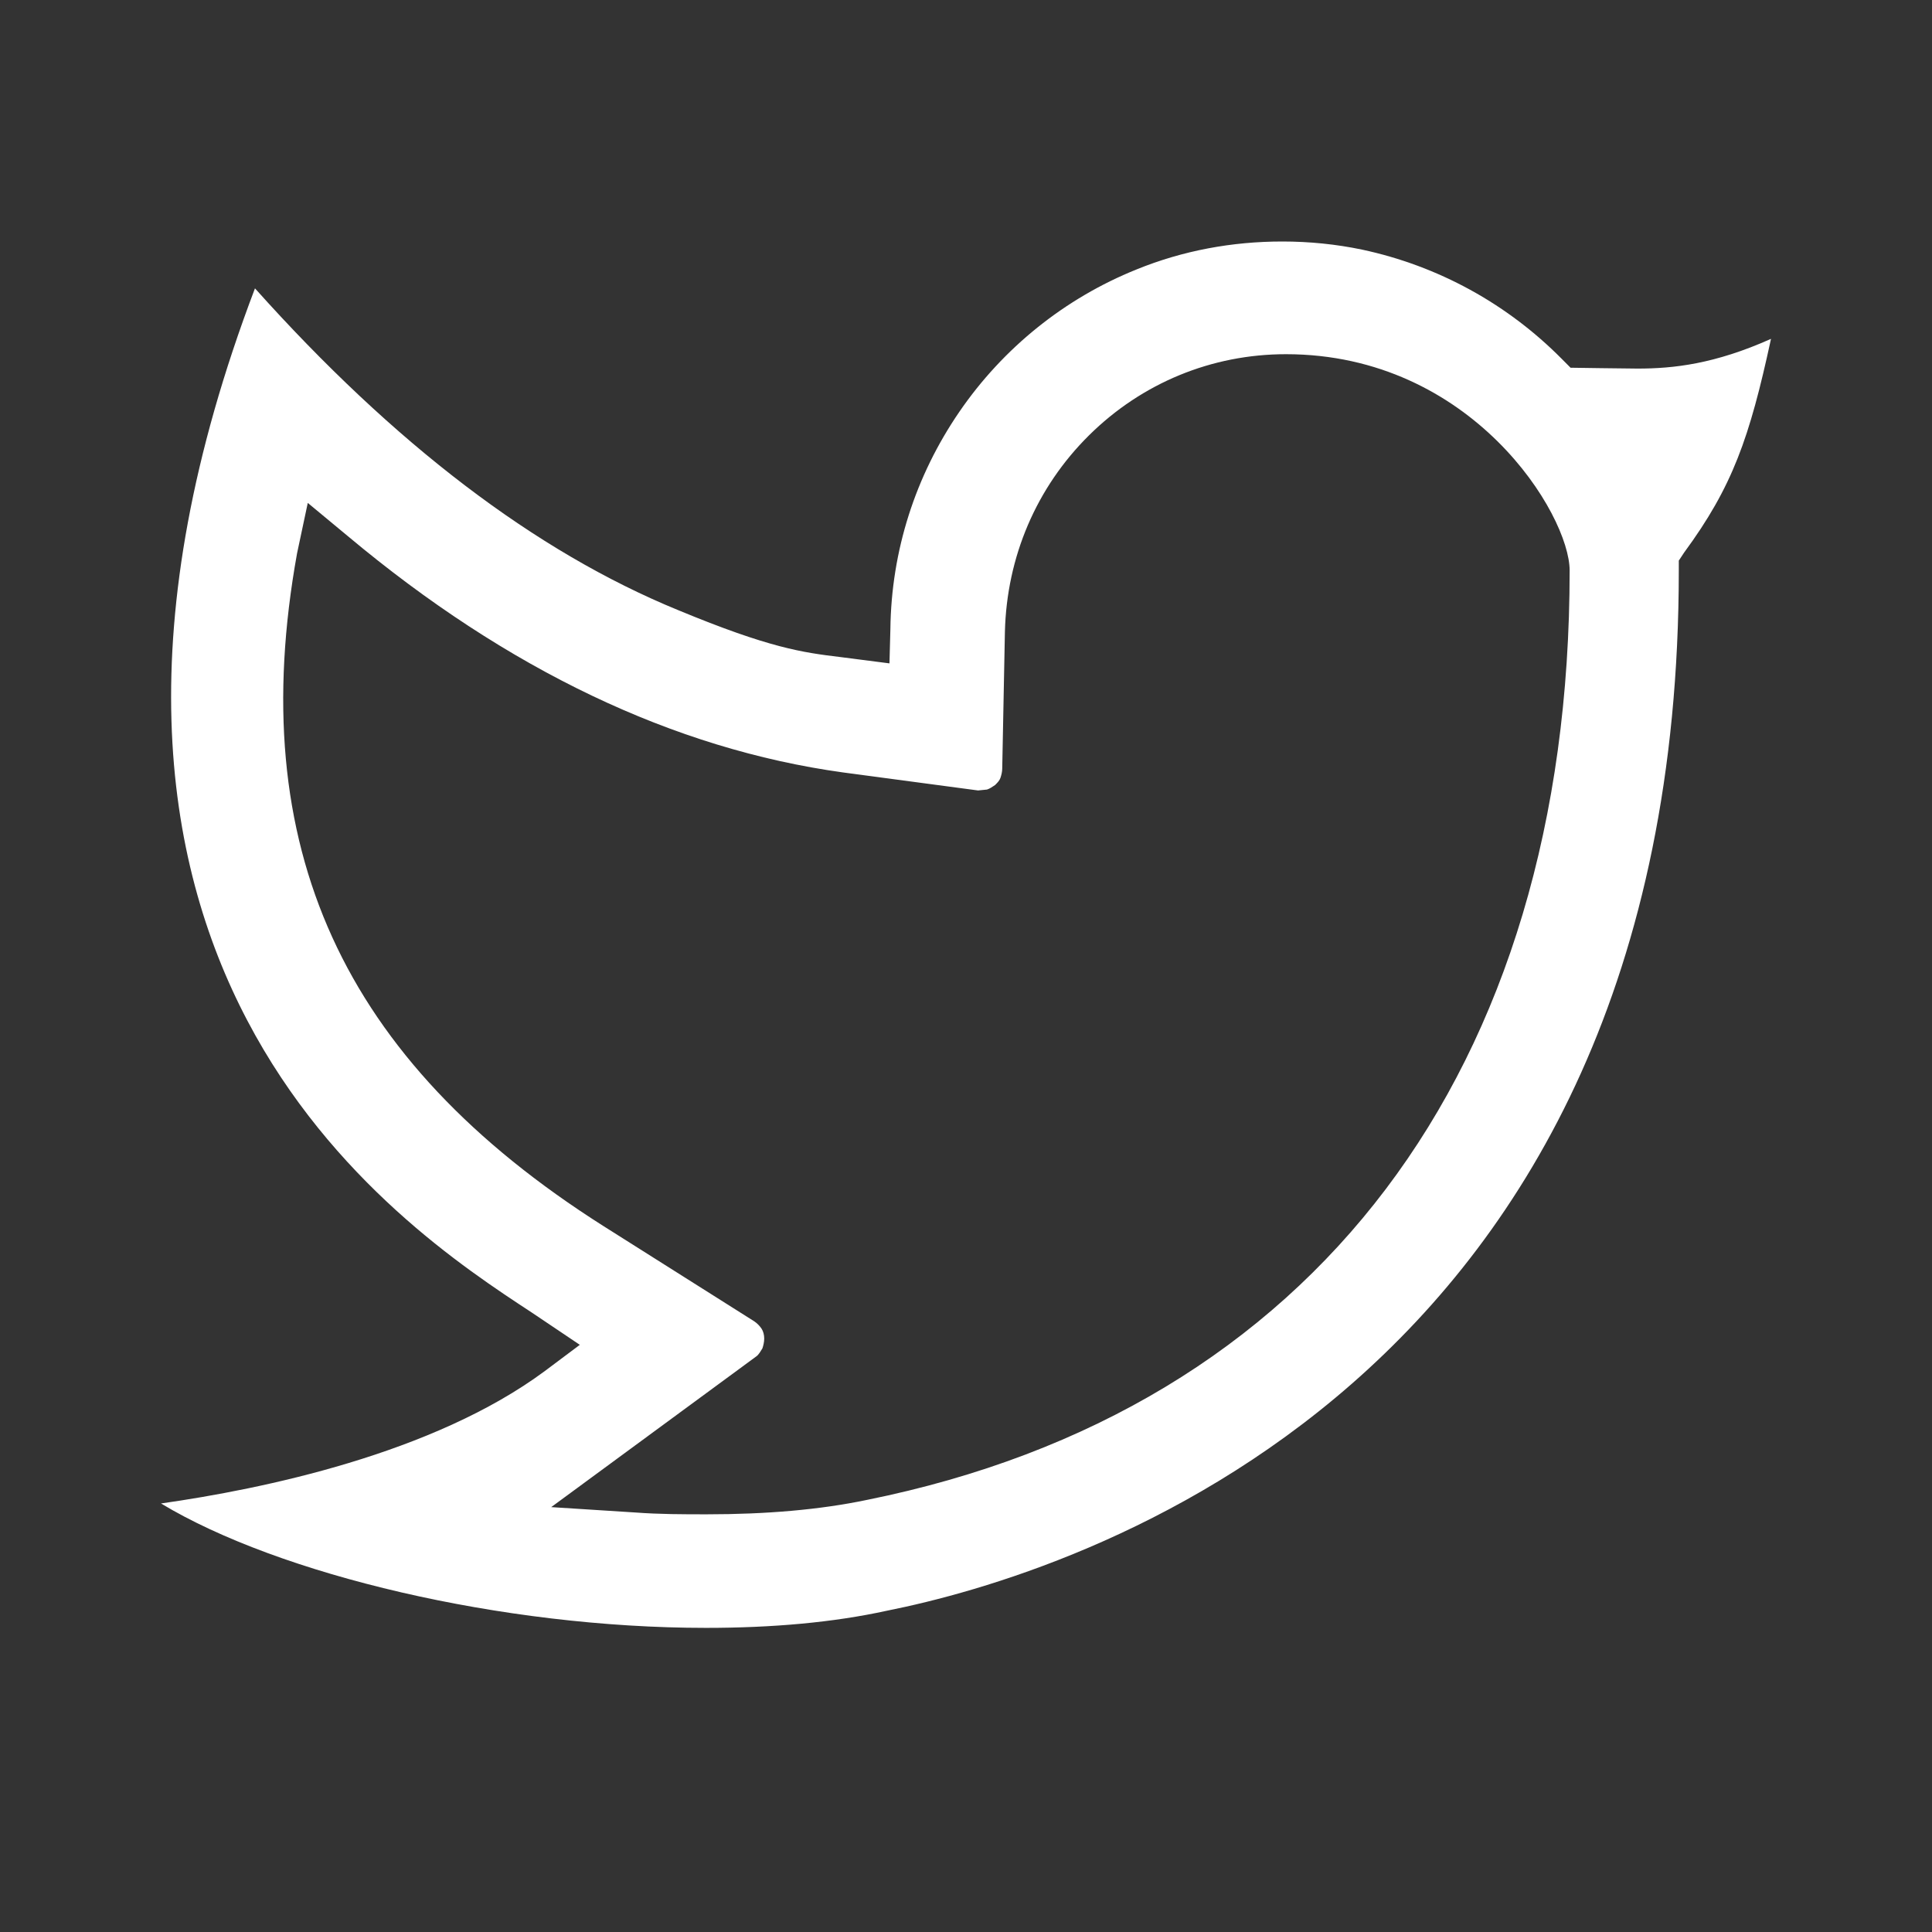 <svg width="36" height="36" viewBox="0 0 36 36" fill="none" xmlns="http://www.w3.org/2000/svg">
<rect x="0" y="0" width="36" height="36" fill="#333333" stroke="none"/>
<path d="M13.156 30.333C9.354 30.333 5.201 29.342 3 28.015C4.884 27.747 8.069 27.092 10.154 25.546L10.804 25.059L9.904 24.454C7.419 22.825 -0.018 17.937 4.751 5.373C7.336 8.262 9.971 10.278 12.639 11.37C14.34 12.075 14.957 12.159 15.657 12.243L16.574 12.361L16.591 11.723C16.608 10.261 17.058 8.867 17.875 7.675C18.692 6.482 19.843 5.558 21.177 5.021C22.044 4.668 22.961 4.5 23.895 4.5C24.395 4.5 24.895 4.55 25.379 4.651C26.797 4.954 28.081 5.659 29.098 6.684L29.265 6.852C29.265 6.852 30.332 6.868 30.515 6.868C31.182 6.868 31.949 6.784 33 6.314C32.6 8.162 32.283 9.069 31.382 10.295L31.282 10.446V10.631C31.282 25.865 19.976 29.326 16.524 30.014C15.524 30.233 14.39 30.333 13.156 30.333ZM5.535 10.312C4.551 15.771 6.369 19.751 11.238 22.842L14.056 24.622C14.106 24.656 14.156 24.706 14.19 24.757C14.223 24.807 14.24 24.874 14.24 24.942C14.24 25.009 14.223 25.076 14.206 25.126C14.173 25.177 14.139 25.244 14.089 25.277L10.271 28.083L11.838 28.183C12.289 28.217 12.739 28.217 13.172 28.217C14.273 28.217 15.274 28.133 16.157 27.948C24.479 26.268 29.248 19.953 29.248 10.631C29.248 9.589 27.43 6.6 23.962 6.6C22.578 6.6 21.277 7.137 20.293 8.111C19.309 9.085 18.759 10.379 18.725 11.773L18.675 14.326C18.675 14.377 18.659 14.444 18.642 14.494C18.625 14.544 18.592 14.578 18.542 14.628C18.492 14.662 18.442 14.696 18.392 14.712L18.225 14.729L15.707 14.393C12.555 13.957 9.454 12.478 6.485 9.993L5.735 9.371L5.535 10.312Z" fill="white"/>
</svg>
